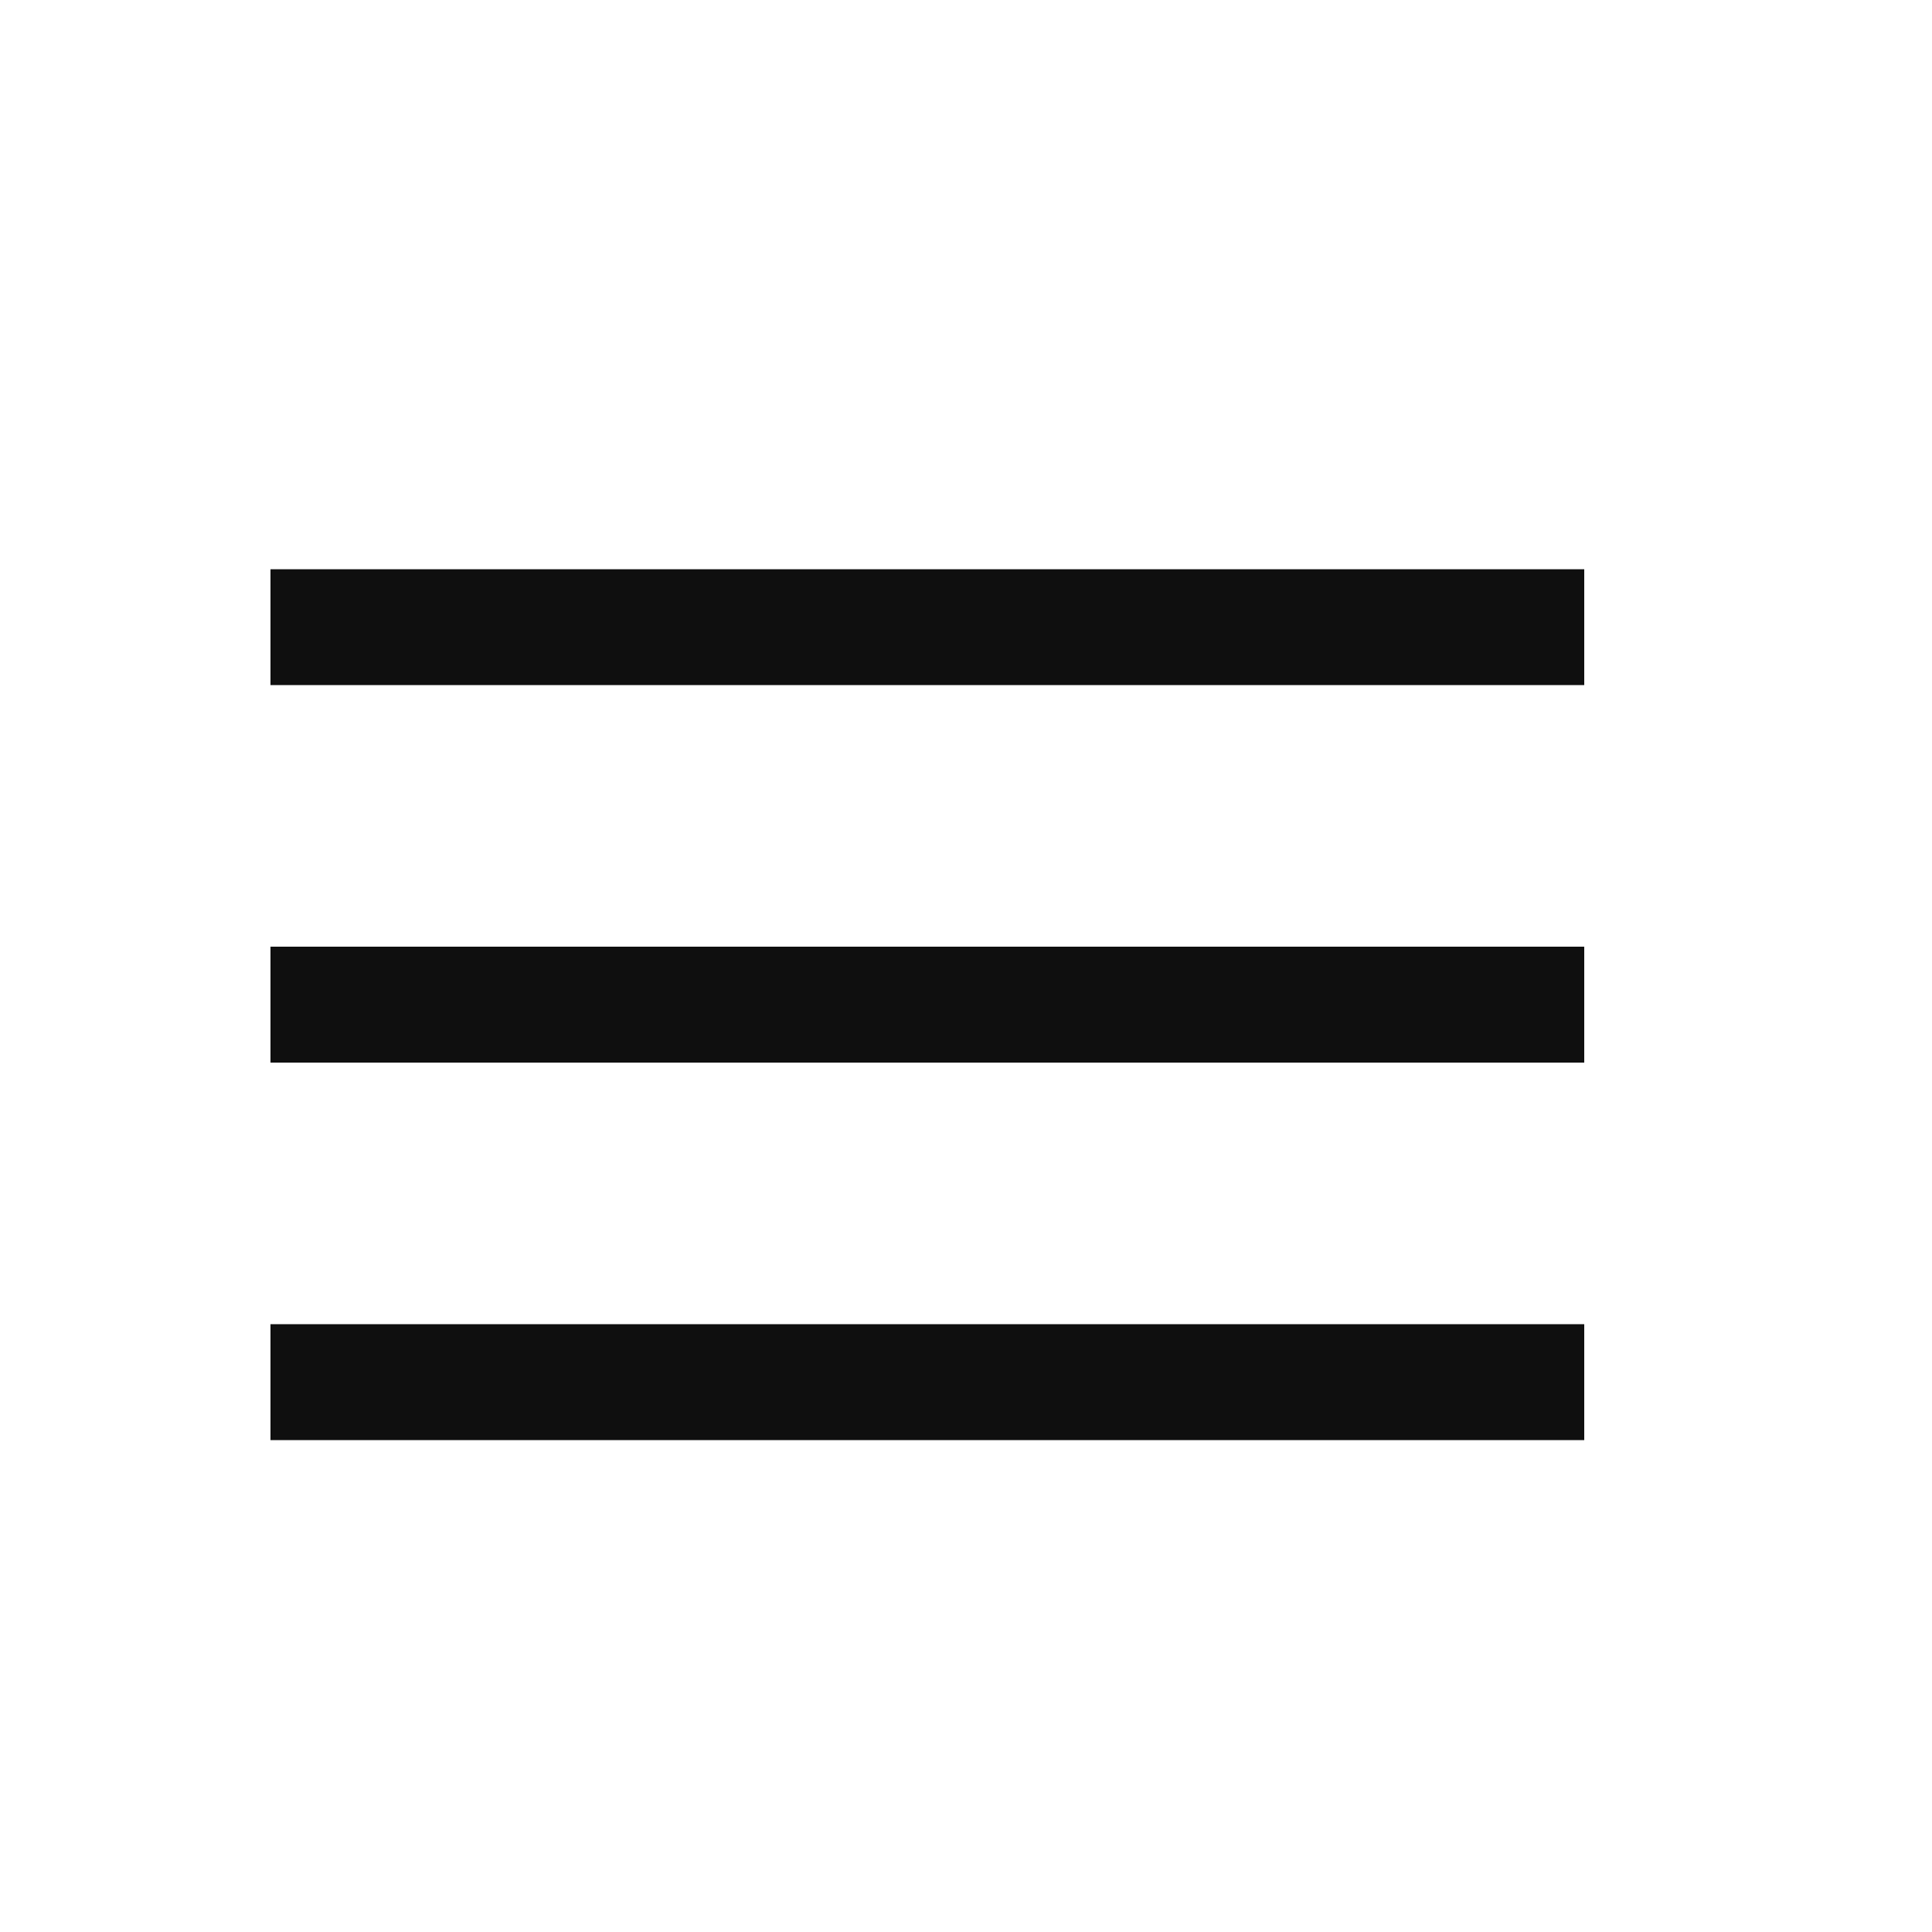 <svg width="25" height="25" viewBox="0 0 25 25" fill="none" xmlns="http://www.w3.org/2000/svg">
<path d="M3.5 18.635V17.135H20.5V18.635H3.5ZM3.5 13.75V12.25H20.5V13.75H3.5ZM3.5 8.865V7.366H20.5V8.865H3.5Z" fill="#0F0F0F"/>
</svg>

